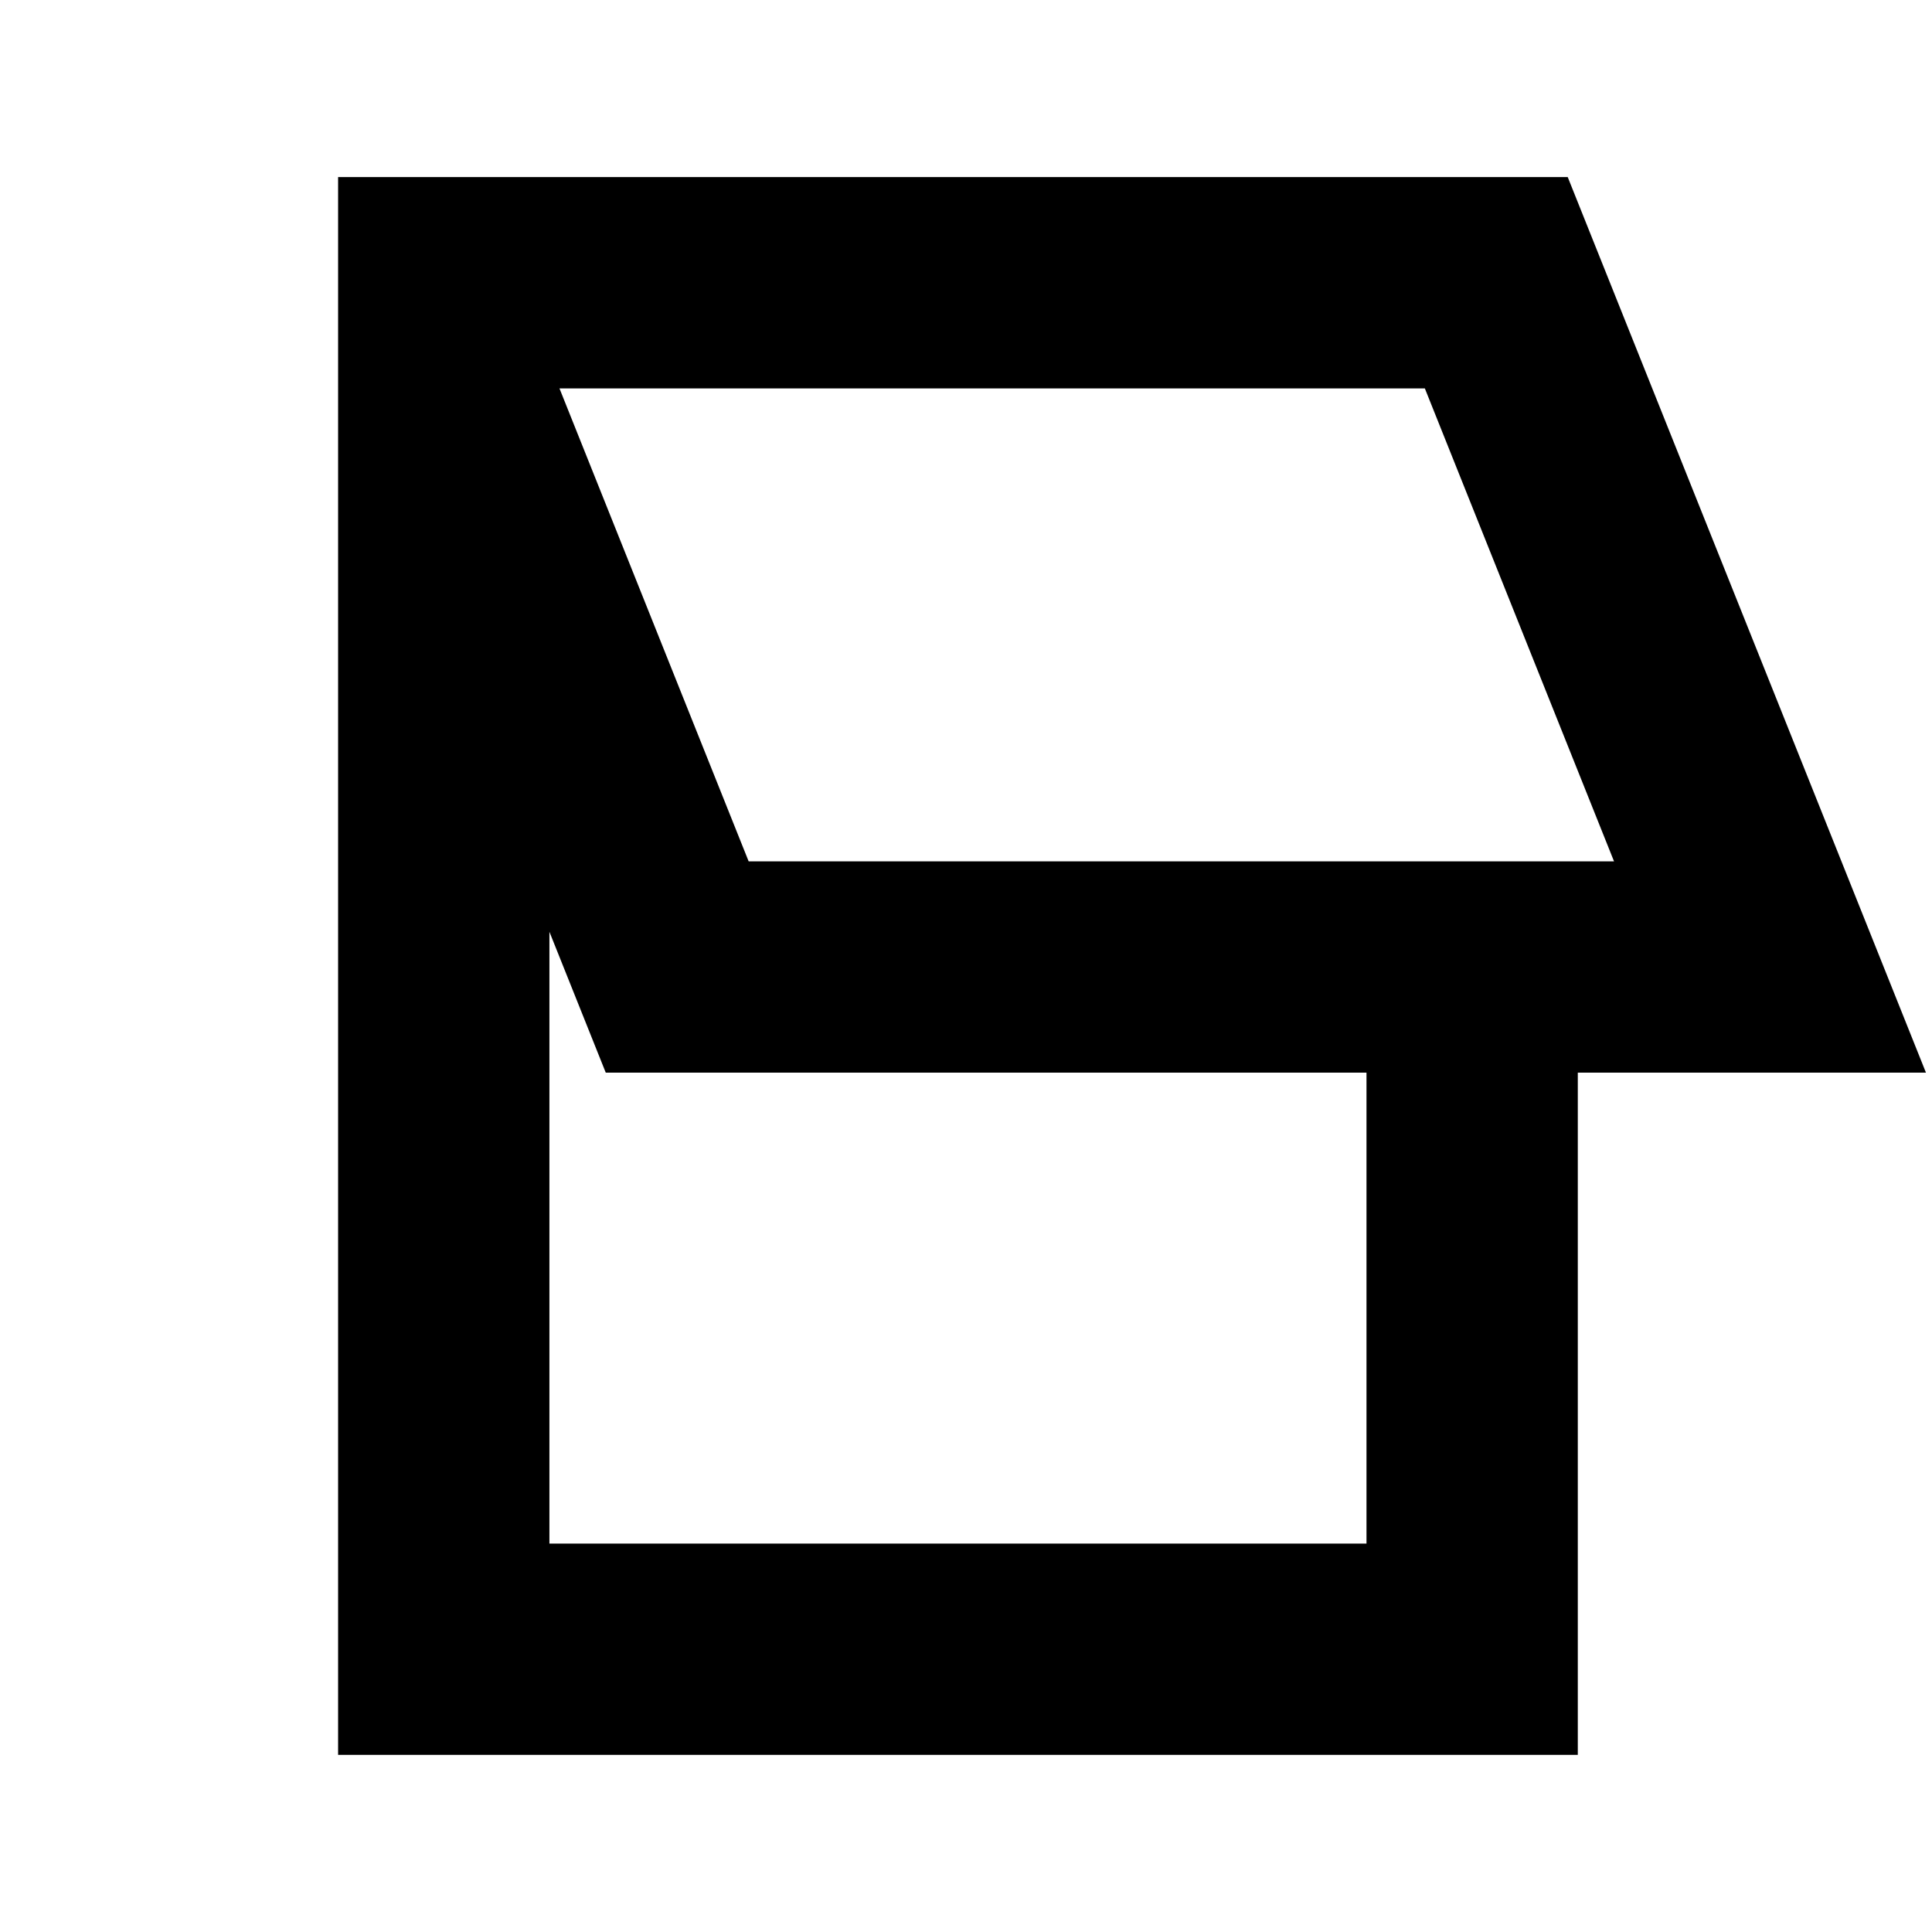 <svg xmlns="http://www.w3.org/2000/svg" height="24" viewBox="0 -960 960 960" width="24"><path d="M168-88v-784h611l178 445H784v339H168Zm204-444h430l-94-235H278l94 235Zm-99 339h406v-234H301l-28-70v304Zm267-457Z"/></svg>